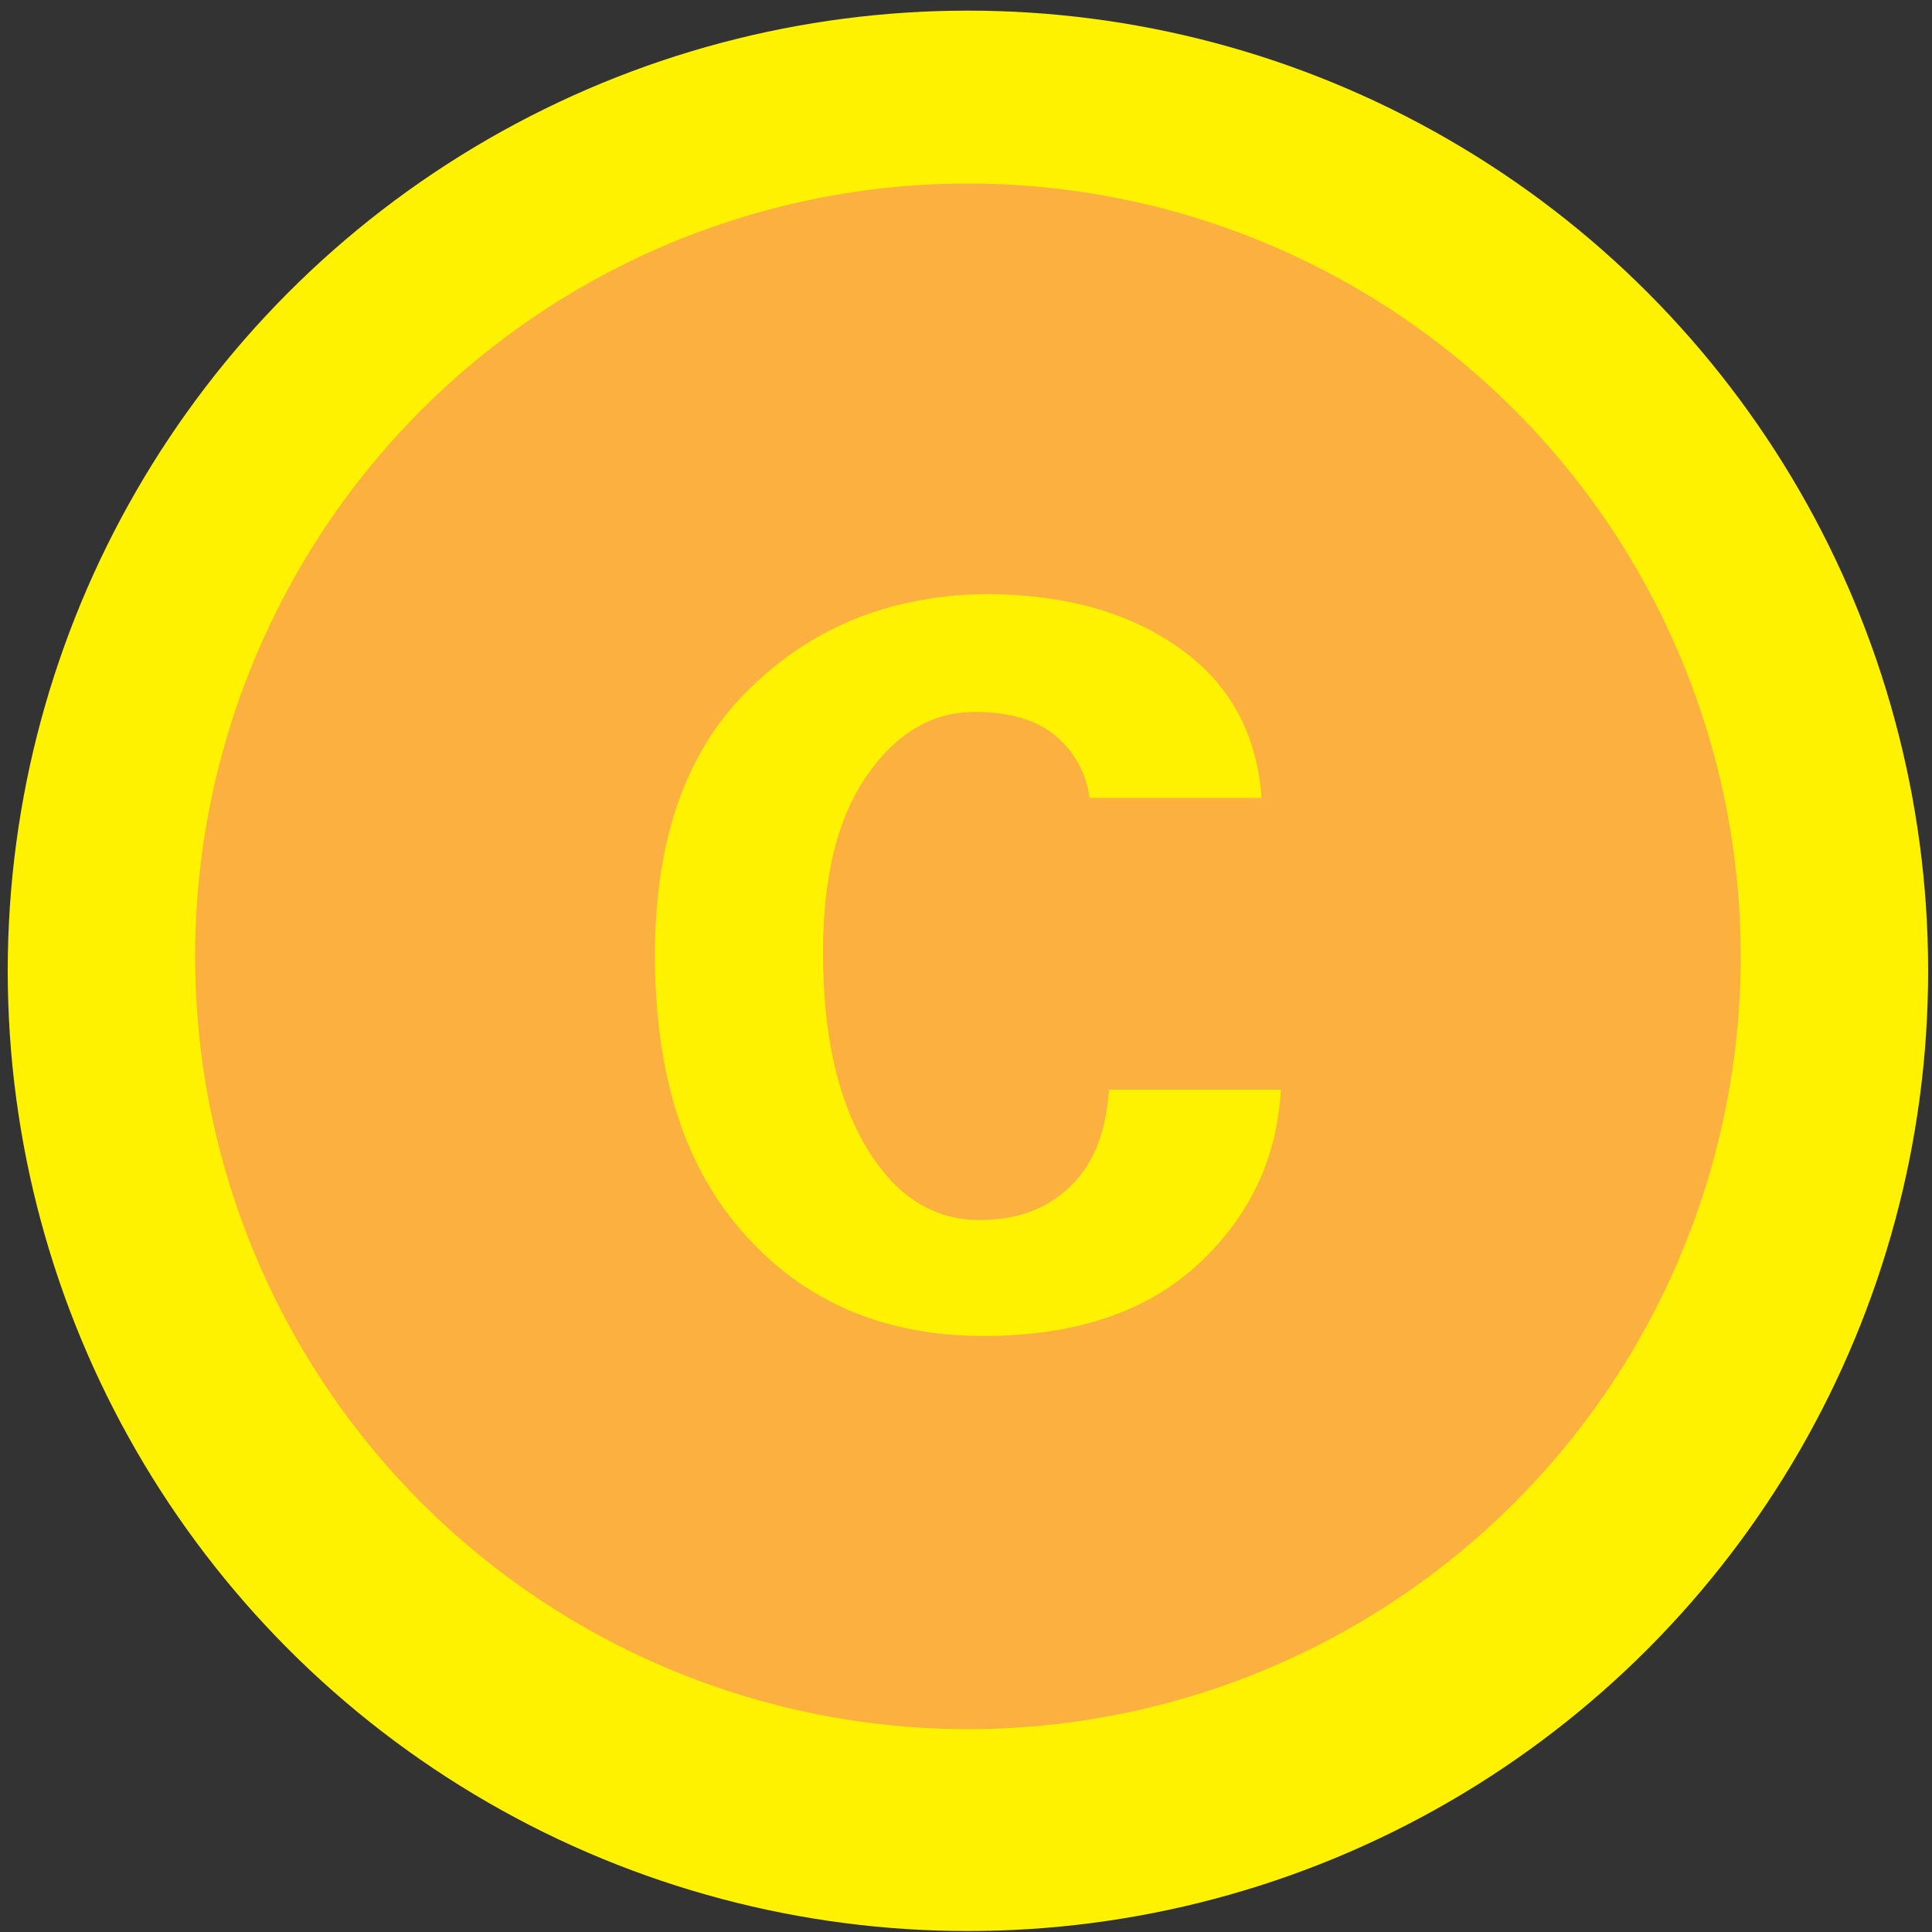 <?xml version="1.0" encoding="utf-8"?>
<!-- Generator: Adobe Illustrator 24.2.1, SVG Export Plug-In . SVG Version: 6.00 Build 0)  -->
<svg version="1.1" id="Layer_1" xmlns="http://www.w3.org/2000/svg" xmlns:xlink="http://www.w3.org/1999/xlink" x="0px" y="0px"
	 viewBox="0 0 200 200" style="enable-background:new 0 0 200 200;" xml:space="preserve">
<rect x="0" y="0" width="200" height="200" fill="#333333" stroke="none"/>
<style type="text/css">
	.st0{fill:#333333;stroke:#FFFFFF;stroke-miterlimit:10;}
	.st1{fill:#00AEEF;}
	.st2{fill:#FFFFFF;}
	.st3{fill:#FF1C0E;}
	.st4{fill:#3EA999;}
	.st5{fill:#FFFFFF;stroke:#FFFFFF;stroke-miterlimit:10;}
	.st6{fill:#BCBEC0;}
	.st7{fill:#FFFFFF;stroke:#231F20;stroke-miterlimit:10;}
	.st8{fill:#333333;}
	.st9{fill:#54667A;}
	.st10{fill:#FF0000;}
	.st11{fill:#06BE34;}
	.st12{fill:#EEEEEE;}
	.st13{clip-path:url(#SVGID_2_);fill:#3E82F1;}
	.st14{clip-path:url(#SVGID_4_);fill:#32A753;}
	.st15{clip-path:url(#SVGID_6_);fill:#F9BB00;}
	.st16{clip-path:url(#SVGID_8_);fill:#E74133;}
	.st17{fill:#FAE300;}
	.st18{fill:#391B1B;}
	.st19{fill:none;stroke:#231F20;stroke-width:5;stroke-miterlimit:10;}
	.st20{fill:#ED1C24;stroke:#231F20;stroke-width:5;stroke-miterlimit:10;}
	.st21{fill:none;stroke:#000000;stroke-width:5;stroke-miterlimit:10;}
	.st22{fill:none;stroke:#231F20;stroke-miterlimit:10;}
	.st23{fill:#231F20;}
	.st24{fill:#FBB040;}
	.st25{fill:none;}
	.st26{fill:#FAD300;}
	.st27{fill:#FFF200;}
</style>
<g>
	<circle class="st27" cx="100.2" cy="100.5" r="99.4"/>
	<circle class="st24" cx="100.2" cy="99" r="80"/>
	<path class="st27" d="M122.1,67.1c5.2,3.7,8,8.8,8.5,15.5h-17.8c-0.4-2.7-1.6-4.8-3.6-6.5c-2-1.6-4.7-2.4-8.3-2.4
		c-4.4,0-8.1,2.2-11.1,6.5c-3.1,4.4-4.6,10.5-4.6,18.4c0,8.5,1.5,15.2,4.5,20.2c3,5,6.9,7.5,11.7,7.5c3.8,0,6.9-1.1,9.3-3.4
		c2.4-2.2,3.8-5.6,4.1-10.1h17.8c-0.4,7.2-3.3,13.2-8.6,18.1c-5.3,4.9-12.7,7.4-22.2,7.4c-10.2,0-18.4-3.5-24.6-10.4
		c-6.3-6.9-9.4-16.6-9.4-29c0-12.2,3.3-21.4,10-27.8c6.6-6.4,14.9-9.6,24.7-9.6C110.4,61.6,116.9,63.4,122.1,67.1z"/>
</g>
</svg>
